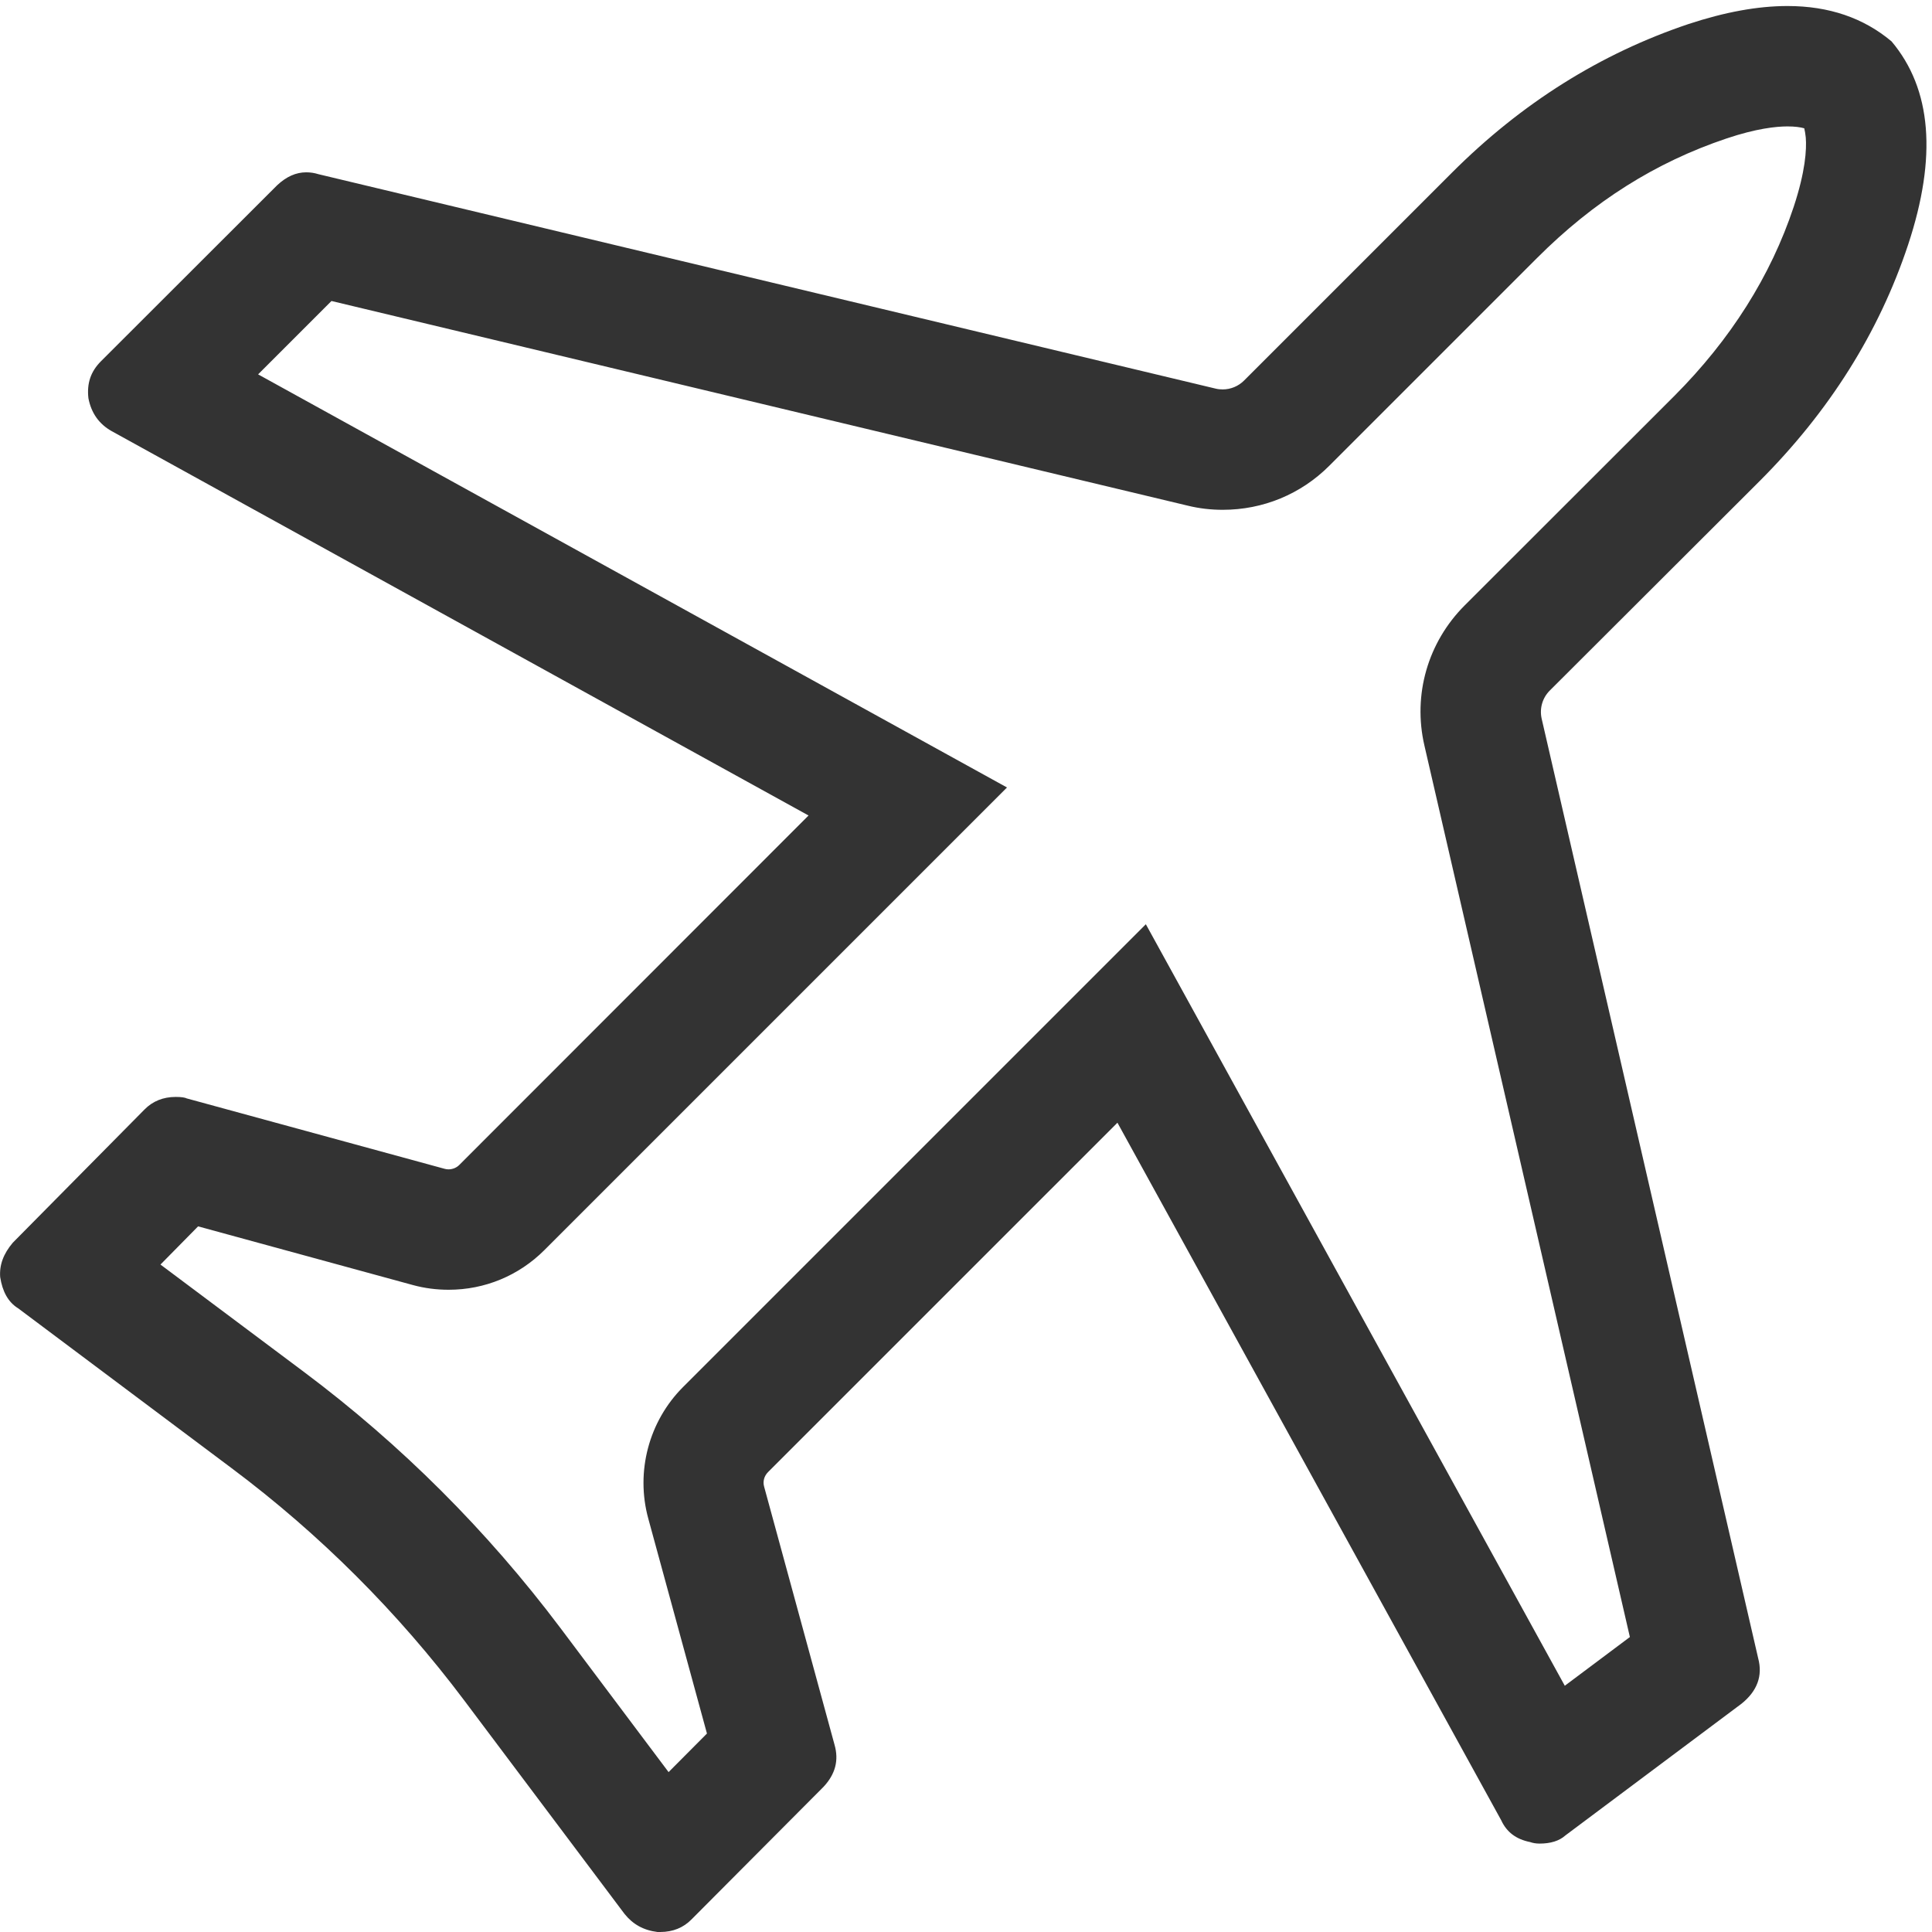 <?xml version="1.0" standalone="no"?><!DOCTYPE svg PUBLIC "-//W3C//DTD SVG 1.1//EN" "http://www.w3.org/Graphics/SVG/1.1/DTD/svg11.dtd"><svg class="icon" width="200px" height="200.00px" viewBox="0 0 1024 1024" version="1.1" xmlns="http://www.w3.org/2000/svg"><path fill="#333333" d="M947.424 67.004c3.889 0 6.78 0.399 8.874 0.997 0.299 1.296 0.598 2.892 0.798 4.886 0.499 6.381-0.199 17.947-6.381 36.693-12.164 36.693-33.502 70.394-63.215 100.206L776.326 320.86c-19.543 19.543-27.619 47.361-21.337 74.382l108.881 472.416-34.499 25.824L648.301 564.347l-40.98-74.482-60.124 60.124-185.158 185.158c-18.147 18.147-25.226 44.869-18.446 69.696l31.109 113.966-20.34 20.44-57.332-76.376c-38.687-51.449-84.353-97.115-135.902-135.702l-76.077-56.933 19.942-20.241 113.866 31.109c6.182 1.695 12.563 2.493 18.944 2.493 19.144 0 37.191-7.478 50.751-21.038l185.158-185.158 60.024-60.024-74.282-40.98L136.799 198.419l38.886-38.886 453.87 108.482c6.082 1.496 12.264 2.194 18.546 2.194 21.337 0 41.379-8.276 56.435-23.332l110.177-110.177c29.912-29.912 62.716-50.652 100.406-63.315 15.754-5.285 26.223-6.381 32.305-6.381m0-63.813c-15.754 0-33.203 3.191-52.546 9.572-46.564 15.654-88.441 41.877-125.333 78.769L659.368 201.709c-2.991 2.991-7.079 4.686-11.267 4.686-1.196 0-2.493-0.1-3.689-0.399l-475.607-113.667c-2.194-0.698-4.387-0.997-6.481-0.997-5.484 0-10.569 2.293-15.455 6.88L53.543 191.439c-5.484 5.484-7.578 11.766-6.68 19.642 1.496 7.777 5.584 13.66 12.364 17.449l369.318 203.703-185.158 185.257c-1.496 1.496-3.589 2.293-5.683 2.293-0.698 0-1.396-0.1-2.094-0.299l-136.6-37.291c-0.997-0.499-2.892-0.798-5.883-0.798-6.68 0-12.264 2.293-16.552 6.68l-69.796 70.593c-4.985 5.883-7.179 11.865-6.68 18.247 1.196 7.578 4.188 13.261 9.572 16.552l113.168 84.752c46.663 34.898 88.142 76.376 123.139 122.94l85.051 113.268c4.387 5.484 10.07 8.675 17.449 9.572h1.496c6.68 0 12.264-2.293 16.552-6.68l69.895-70.194c6.381-6.78 8.276-14.159 5.883-22.434l-37.291-136.7c-0.798-2.792 0-5.683 2.094-7.777L592.265 595.057l203.404 369.717c2.892 6.282 7.877 10.07 15.355 11.566 1.396 0.499 3.091 0.798 4.985 0.798 5.783 0 10.469-1.396 13.76-4.387l93.327-69.796c8.276-6.68 11.267-14.757 8.774-24.03L817.106 380.884c-1.196-5.384 0.399-10.968 4.287-14.856l111.174-110.975c36.892-36.892 63.315-78.769 78.769-125.333 15.455-46.663 12.463-82.558-8.774-107.784-14.856-12.463-33.203-18.745-55.138-18.745z" /></svg>